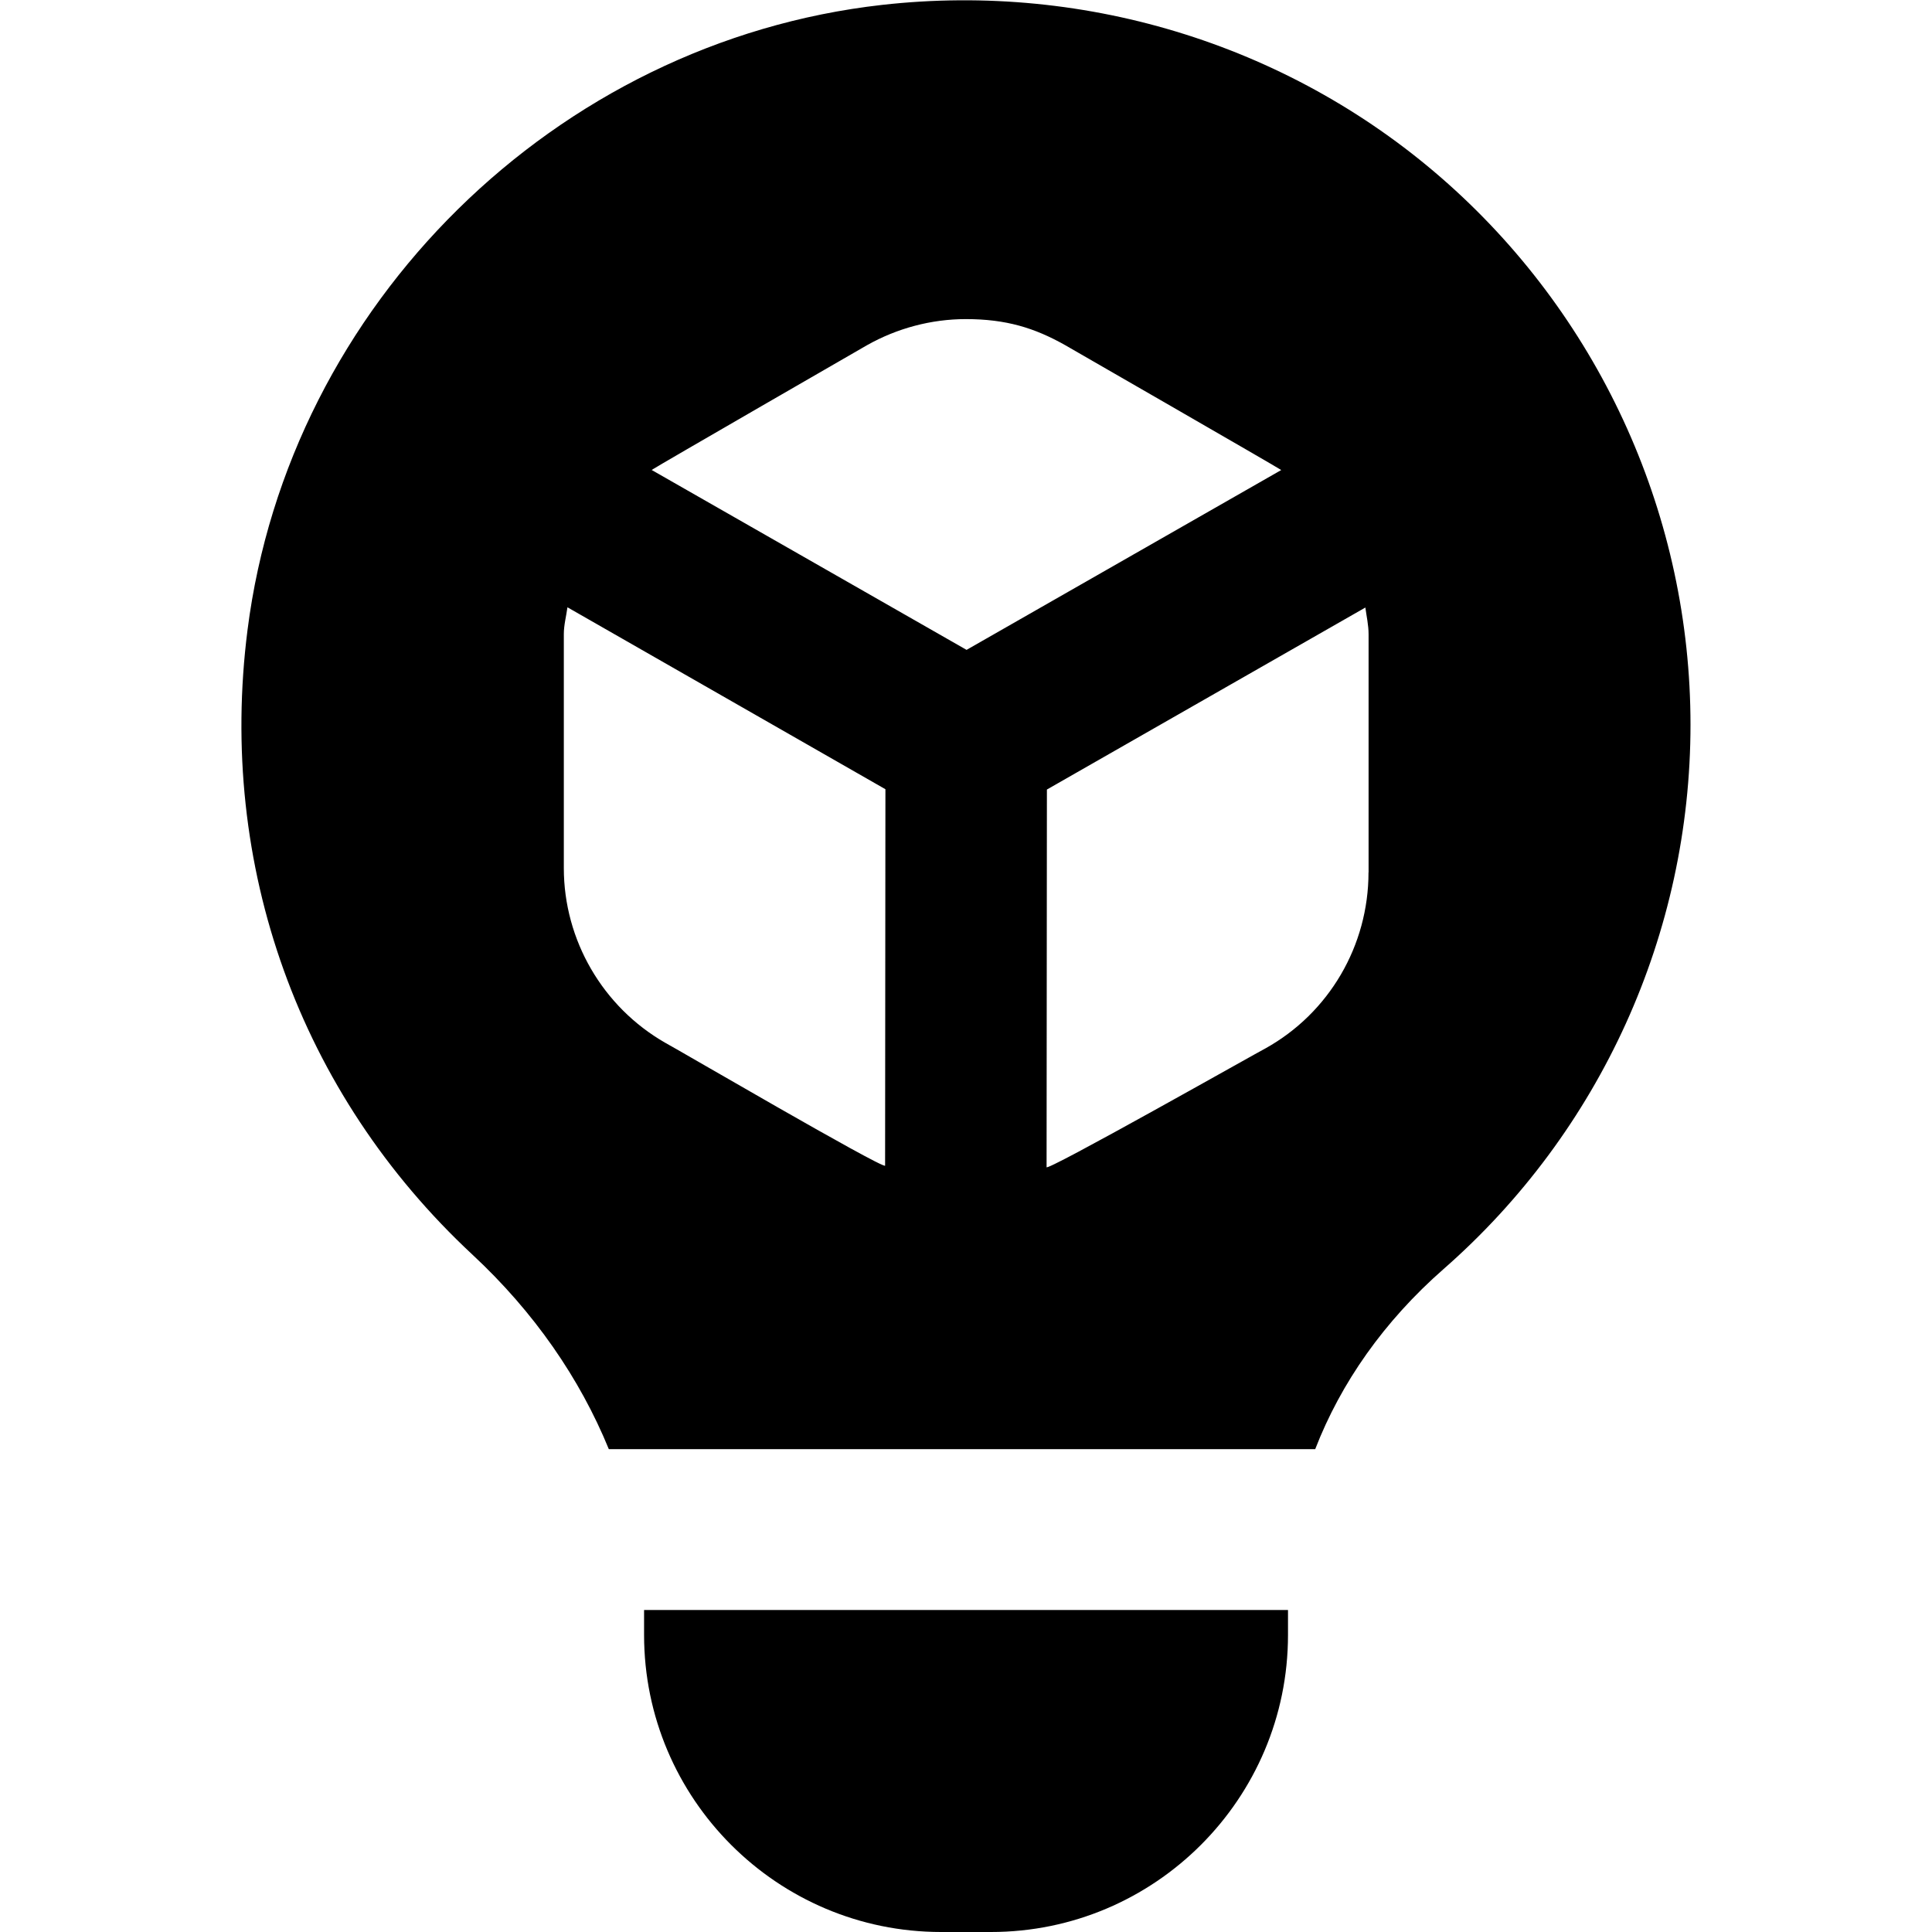 <svg id="Layer_1" viewBox="0 0 24 24" xmlns="http://www.w3.org/2000/svg" data-name="Layer 1"><path d="m8 20h8v.31c0 2.035-1.655 3.69-3.69 3.69h-.619c-2.035 0-3.69-1.655-3.69-3.69v-.31zm9.994-17.712c-1.908-1.705-4.471-2.516-7.038-2.227-4.052.457-7.366 3.723-7.881 7.763-.374 2.931.644 5.76 2.793 7.761.769.715 1.336 1.54 1.695 2.417h8.775c.319-.824.855-1.589 1.594-2.237 1.95-1.708 3.068-4.173 3.068-6.763 0-2.56-1.096-5.007-3.006-6.714zm-6.998 12.193c-.052.031-2.628-1.474-2.732-1.527-.777-.445-1.26-1.276-1.26-2.17v-2.906c0-.114.03-.223.045-.334l3.95 2.26-.004 4.677zm-2.901-8.643c.062-.043 2.674-1.549 2.674-1.549.374-.211.799-.325 1.229-.325.502 0 .854.11 1.231.322 0 0 2.624 1.51 2.687 1.553l-3.909 2.234zm8.905 5c0 .908-.488 1.745-1.281 2.186-.044.019-2.774 1.564-2.718 1.473l.004-4.689 3.956-2.261c.015.111.04.219.04.333v2.958z"/></svg>